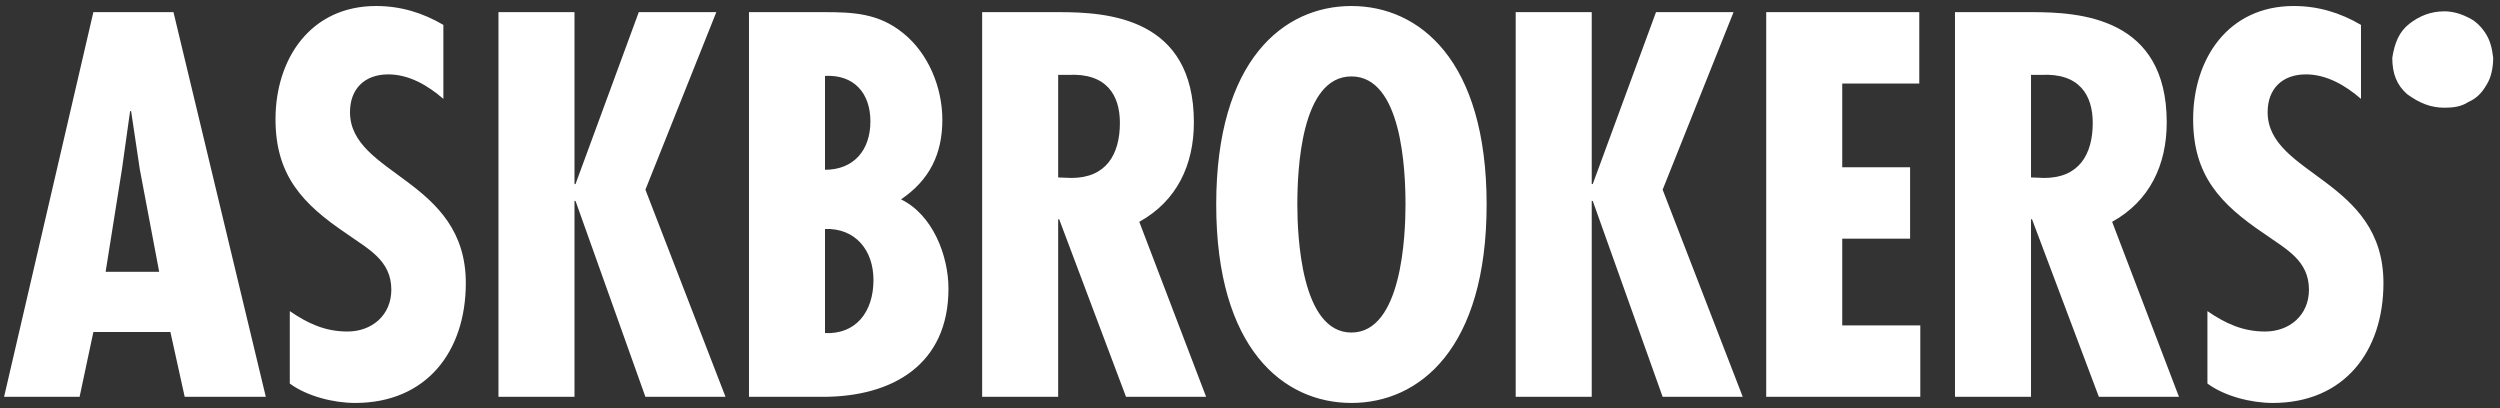<?xml version="1.0" encoding="UTF-8"?>
<svg width="245px" height="40px" viewBox="0 0 245 40" version="1.1" xmlns="http://www.w3.org/2000/svg" xmlns:xlink="http://www.w3.org/1999/xlink">
    <rect x="0" y="0" width="245" height="40" fill="#333333" stroke="none"/>
    <!-- Generator: Sketch 49.3 (51167) - http://www.bohemiancoding.com/sketch -->
    <title>Group 3</title>
    <desc>Created with Sketch.</desc>
    <defs></defs>
    <g id="Page-1" stroke="none" stroke-width="1" fill="none" fill-rule="evenodd">
        <g id="Landing---Categories" transform="translate(-20, -90)" fill="#FFFFFF">
            <g id="Group-3" transform="translate(20, 90)">
                <g id="Group-5">
                    <path d="M9.15,1.189 L17,1.189 L26.05,38.889 L18.1,38.889 L16.7,32.539 L9.15,32.539 L7.8,38.889 L0.4,38.889 L9.15,1.189 Z M15.6,26.639 L13.7,16.589 L12.85,10.889 L12.75,10.889 L11.95,16.589 L10.35,26.639 L15.6,26.639 Z M43.45,2.439 L43.45,9.689 C41.95,8.389 40.1,7.289 38.05,7.289 C35.75,7.289 34.3,8.689 34.3,10.989 C34.3,17.189 45.65,17.539 45.65,27.739 C45.65,34.439 41.8,39.489 34.8,39.489 C32.7,39.489 30.1,38.839 28.4,37.589 L28.4,30.489 C30.15,31.689 31.85,32.489 34.05,32.489 C36.45,32.489 38.35,30.889 38.35,28.389 C38.35,25.489 36.05,24.389 33.95,22.889 C29.65,19.989 27,17.189 27,11.689 C27,5.739 30.45,0.589 36.85,0.589 C39.25,0.589 41.4,1.239 43.45,2.439 Z M48.85,1.189 L56.3,1.189 L56.3,18.039 L56.4,18.039 L62.6,1.189 L70.2,1.189 L63.25,18.589 L71.1,38.889 L63.25,38.889 L56.4,19.689 L56.3,19.689 L56.3,38.889 L48.85,38.889 L48.85,1.189 Z M80.65,38.889 L73.4,38.889 L73.4,1.189 L80.7,1.189 C83.6,1.189 86.1,1.289 88.5,3.239 C91,5.239 92.35,8.589 92.35,11.739 C92.35,15.089 91.1,17.639 88.3,19.539 C91.4,21.039 92.95,25.039 92.95,28.289 C92.95,35.739 87.45,38.889 80.65,38.889 Z M85.6,27.439 C85.6,24.489 83.8,22.339 80.85,22.439 L80.85,32.639 C83.85,32.789 85.6,30.589 85.6,27.439 Z M85.3,11.889 C85.3,9.139 83.7,7.289 80.85,7.439 L80.85,16.639 C83.65,16.639 85.3,14.739 85.3,11.889 Z M103.7,38.889 L96.25,38.889 L96.25,1.189 L103.75,1.189 C108.5,1.189 117,1.689 117,11.989 C117,16.139 115.35,19.689 111.65,21.739 L118.2,38.889 L110.35,38.889 L103.8,21.489 L103.7,21.489 L103.7,38.889 Z M103.7,7.339 L103.7,17.389 L105,17.439 C108.4,17.439 109.75,15.139 109.75,12.039 C109.75,9.339 108.45,7.139 104.7,7.339 L103.7,7.339 Z M132.439,0.589 C139.089,0.589 145.689,5.889 145.689,20.039 C145.689,34.189 139.089,39.489 132.439,39.489 C125.789,39.489 119.189,34.189 119.189,20.039 C119.189,5.889 125.789,0.589 132.439,0.589 Z M127.139,20.039 C127.139,23.039 127.489,32.589 132.439,32.589 C137.389,32.589 137.739,23.039 137.739,20.039 C137.739,16.689 137.389,7.489 132.439,7.489 C127.489,7.489 127.139,16.689 127.139,20.039 Z M148.539,1.189 L155.989,1.189 L155.989,18.039 L156.089,18.039 L162.289,1.189 L169.889,1.189 L162.939,18.589 L170.789,38.889 L162.939,38.889 L156.089,19.689 L155.989,19.689 L155.989,38.889 L148.539,38.889 L148.539,1.189 Z M173.089,1.189 L188.089,1.189 L188.089,8.189 L180.539,8.189 L180.539,16.389 L187.189,16.389 L187.189,23.389 L180.539,23.389 L180.539,31.889 L188.189,31.889 L188.189,38.889 L173.089,38.889 L173.089,1.189 Z M199.039,38.889 L191.589,38.889 L191.589,1.189 L199.089,1.189 C203.839,1.189 212.339,1.689 212.339,11.989 C212.339,16.139 210.689,19.689 206.989,21.739 L213.539,38.889 L205.689,38.889 L199.139,21.489 L199.039,21.489 L199.039,38.889 Z M199.039,7.339 L199.039,17.389 L200.339,17.439 C203.739,17.439 205.089,15.139 205.089,12.039 C205.089,9.339 203.789,7.139 200.039,7.339 L199.039,7.339 Z M231.378,2.439 L231.378,9.689 C229.878,8.389 228.028,7.289 225.978,7.289 C223.678,7.289 222.228,8.689 222.228,10.989 C222.228,17.189 233.578,17.539 233.578,27.739 C233.578,34.439 229.728,39.489 222.728,39.489 C220.628,39.489 218.028,38.839 216.328,37.589 L216.328,30.489 C218.078,31.689 219.778,32.489 221.978,32.489 C224.378,32.489 226.278,30.889 226.278,28.389 C226.278,25.489 223.978,24.389 221.878,22.889 C217.578,19.989 214.928,17.189 214.928,11.689 C214.928,5.739 218.378,0.589 224.778,0.589 C227.178,0.589 229.328,1.239 231.378,2.439 Z" id="ASKBROKERS"></path>
                    <path d="M239.556,10.556 C240.444,10.556 241.222,10.444 241.889,10 C242.667,9.667 243.222,9.111 243.667,8.333 C244.111,7.667 244.333,6.667 244.333,5.667 C244.222,4.667 244,3.889 243.556,3.222 C243.111,2.556 242.556,2 241.778,1.667 C241.111,1.333 240.333,1.111 239.556,1.111 C238.222,1.111 237.111,1.556 236.111,2.333 C235.111,3.111 234.667,4.222 234.444,5.667 C234.444,7.222 234.889,8.333 235.889,9.222 C237.111,10.111 238.222,10.556 239.556,10.556 Z" id="Path"></path>
                </g>
            </g>
        </g>
    </g>
</svg>